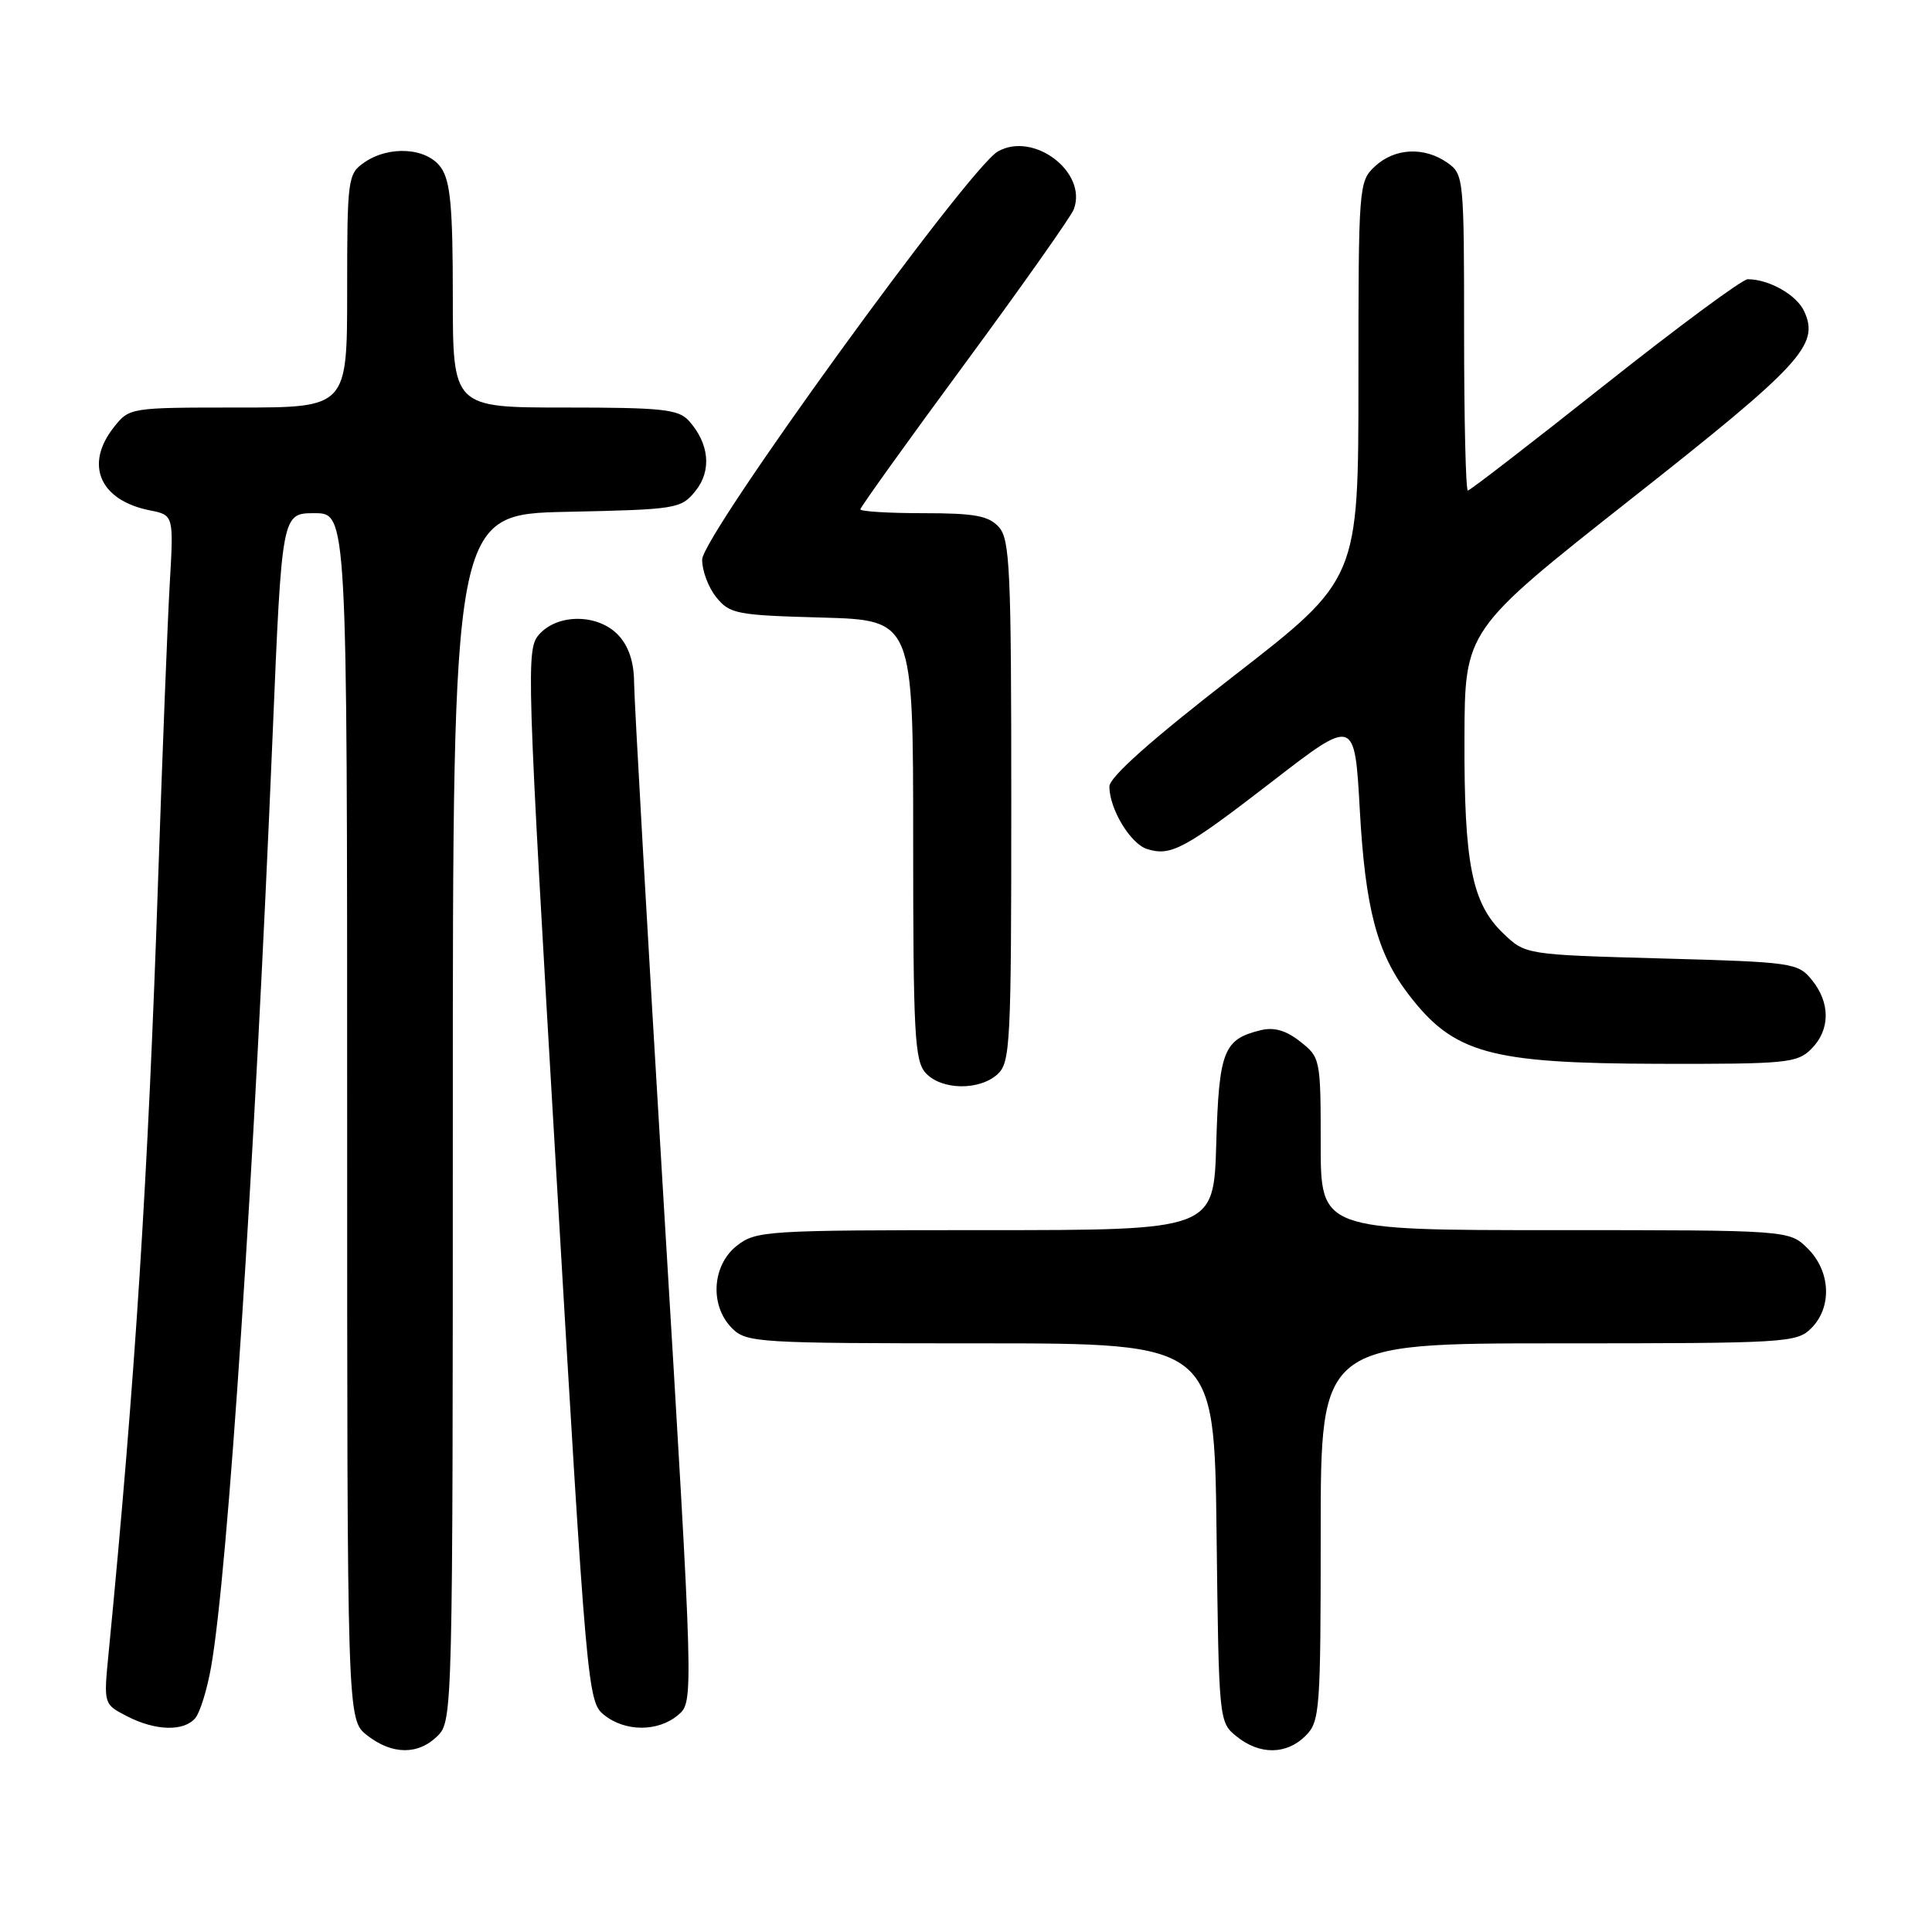<?xml version="1.0" encoding="UTF-8" standalone="no"?>
<!DOCTYPE svg PUBLIC "-//W3C//DTD SVG 1.1//EN" "http://www.w3.org/Graphics/SVG/1.1/DTD/svg11.dtd" >
<svg xmlns="http://www.w3.org/2000/svg" xmlns:xlink="http://www.w3.org/1999/xlink" version="1.1" viewBox="0 0 256 256">
 <g >
 <path fill="currentColor"
d=" M 58.00 230.00 C 59.97 228.03 60.00 226.67 60.00 148.07 C 60.00 68.14 60.00 68.14 75.09 67.82 C 89.69 67.51 90.24 67.42 92.15 65.06 C 94.33 62.37 93.99 58.77 91.27 55.75 C 89.90 54.23 87.72 54.00 74.85 54.00 C 60.00 54.00 60.00 54.00 60.00 39.22 C 60.00 27.47 59.68 23.99 58.44 22.22 C 56.58 19.56 51.55 19.23 48.22 21.56 C 46.09 23.05 46.00 23.73 46.00 38.56 C 46.00 54.00 46.00 54.00 31.57 54.00 C 17.18 54.00 17.14 54.01 15.07 56.63 C 11.18 61.58 13.22 66.29 19.83 67.62 C 23.02 68.25 23.02 68.25 22.49 77.38 C 22.20 82.39 21.52 99.78 20.97 116.00 C 19.63 155.95 17.91 182.91 14.38 219.15 C 13.73 225.81 13.73 225.81 16.81 227.40 C 20.60 229.36 24.38 229.46 25.89 227.64 C 26.51 226.89 27.45 223.85 27.97 220.89 C 30.21 208.20 33.69 155.52 36.13 97.25 C 37.35 68.00 37.35 68.00 41.67 68.00 C 46.00 68.00 46.00 68.00 46.00 147.93 C 46.00 227.85 46.00 227.85 48.63 229.93 C 51.96 232.54 55.43 232.57 58.00 230.00 Z  M 173.00 230.00 C 174.89 228.11 175.00 226.67 175.00 203.00 C 175.00 178.00 175.00 178.00 206.50 178.00 C 236.67 178.00 238.08 177.92 240.00 176.00 C 242.78 173.22 242.58 168.48 239.55 165.45 C 237.09 163.00 237.09 163.00 206.05 163.00 C 175.00 163.00 175.00 163.00 175.00 151.57 C 175.00 140.34 174.95 140.11 172.29 138.02 C 170.40 136.53 168.82 136.07 167.04 136.51 C 162.12 137.71 161.52 139.25 161.16 151.53 C 160.83 163.00 160.83 163.00 130.55 163.00 C 101.43 163.00 100.17 163.08 97.63 165.07 C 94.33 167.67 94.02 173.02 97.00 176.00 C 98.91 177.91 100.33 178.00 129.95 178.00 C 160.90 178.00 160.90 178.00 161.20 203.09 C 161.50 228.09 161.51 228.19 163.86 230.09 C 166.91 232.56 170.48 232.52 173.00 230.00 Z  M 89.85 227.25 C 91.93 225.50 91.93 225.50 87.98 160.00 C 85.81 123.97 84.03 92.67 84.02 90.44 C 84.01 87.75 83.31 85.64 81.96 84.19 C 79.31 81.34 73.98 81.26 71.47 84.03 C 69.69 86.00 69.75 88.03 73.73 155.75 C 77.73 223.92 77.87 225.48 80.02 227.22 C 82.82 229.49 87.19 229.50 89.85 227.25 Z  M 132.17 142.35 C 133.88 140.80 134.00 138.34 134.00 106.17 C 134.00 75.46 133.82 71.46 132.35 69.83 C 130.99 68.34 129.16 68.00 122.35 68.00 C 117.76 68.00 114.00 67.77 114.00 67.49 C 114.00 67.22 120.21 58.55 127.81 48.24 C 135.40 37.93 141.91 28.71 142.28 27.74 C 144.14 22.83 136.97 17.37 132.22 20.07 C 128.36 22.27 93.09 70.94 93.04 74.14 C 93.02 75.59 93.86 77.84 94.91 79.14 C 96.69 81.35 97.61 81.52 108.91 81.83 C 121.00 82.17 121.00 82.17 121.00 111.26 C 121.00 136.92 121.19 140.56 122.65 142.17 C 124.72 144.45 129.74 144.54 132.17 142.35 Z  M 240.00 139.00 C 242.52 136.48 242.56 132.91 240.09 129.86 C 238.24 127.58 237.60 127.48 220.15 127.00 C 202.12 126.50 202.12 126.50 199.16 123.65 C 195.04 119.70 193.99 114.43 194.05 97.81 C 194.09 83.50 194.09 83.50 216.11 66.13 C 238.73 48.30 241.11 45.72 239.07 41.26 C 238.08 39.08 234.41 37.00 231.58 37.00 C 230.87 37.00 222.35 43.30 212.64 51.00 C 202.93 58.70 194.77 65.00 194.50 65.00 C 194.22 65.00 194.00 55.58 194.00 44.06 C 194.00 23.55 193.95 23.08 191.78 21.56 C 188.71 19.41 184.80 19.61 182.19 22.04 C 180.04 24.04 180.00 24.61 180.00 50.42 C 180.00 76.75 180.00 76.75 163.50 89.55 C 152.55 98.04 147.00 102.97 147.00 104.22 C 147.00 107.18 149.78 111.80 151.99 112.50 C 155.15 113.50 156.96 112.52 168.59 103.54 C 179.50 95.11 179.50 95.11 180.18 107.31 C 180.90 120.35 182.47 126.30 186.59 131.70 C 192.60 139.59 197.30 140.90 219.75 140.96 C 236.70 141.00 238.14 140.86 240.00 139.00 Z "/>
</g>
</svg>